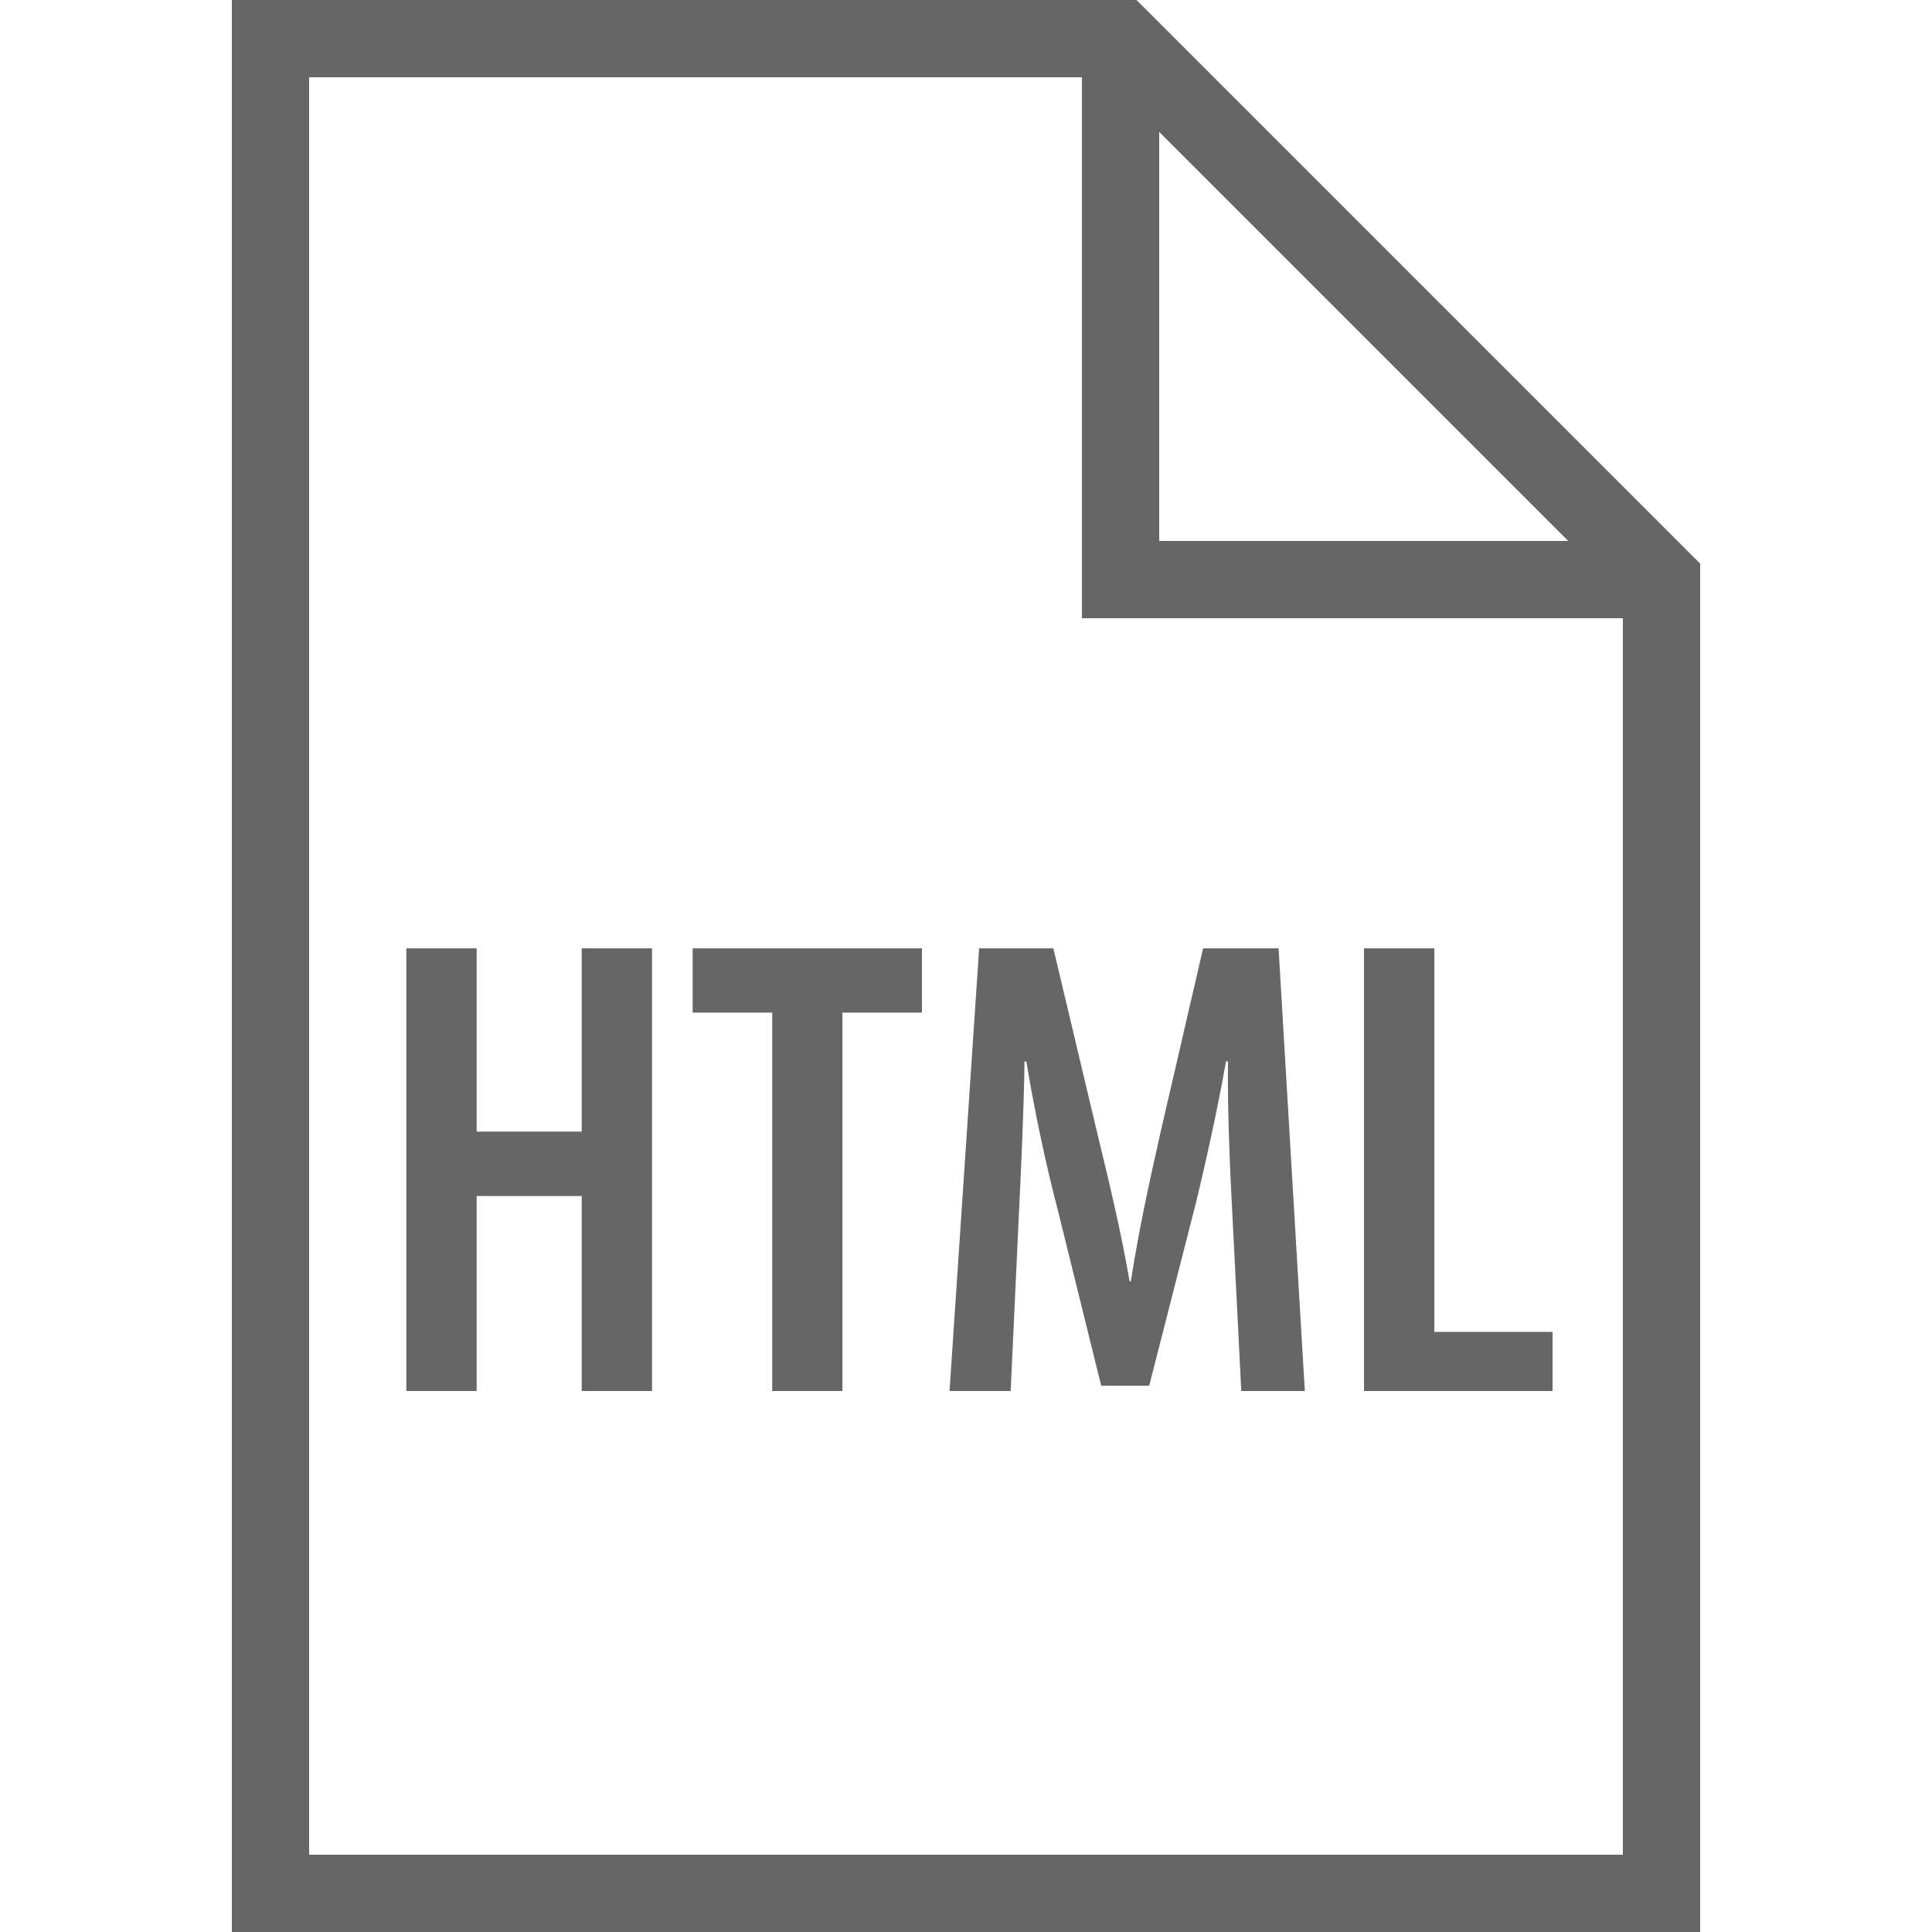 <svg fill="#666" height="50" viewBox="0 0 50 50" width="50" xmlns="http://www.w3.org/2000/svg"><path d="m6 0v50h38v-35.414l-14.586-14.586zm2 2h20v14h14v32h-34zm22 1.414 10.586 10.586h-10.586zm-19.484 21.129v11.457h1.82v-5.047h2.719v5.047h1.82v-11.457h-1.82v4.742h-2.719v-4.742zm7.41 0v1.664h2.059v9.793h1.816v-9.793h2.059v-1.664zm7.414 0-.766 11.457h1.582l.203-4.367c.066-1.359.137-2.875.156-4.164h.047c.207 1.273.512 2.699.816 3.855l1.121 4.539h1.242l1.191-4.66c.27-1.102.574-2.477.797-3.734h.051c-.016 1.258.051 2.82.121 4.109l.223 4.422h1.645l-.68-11.457h-1.953l-1.074 4.641c-.34 1.496-.594 2.688-.797 3.977h-.031c-.223-1.289-.512-2.496-.871-3.977l-1.102-4.641zm9.961 0v11.457h4.879v-1.531h-3.059v-9.926z"/></svg>